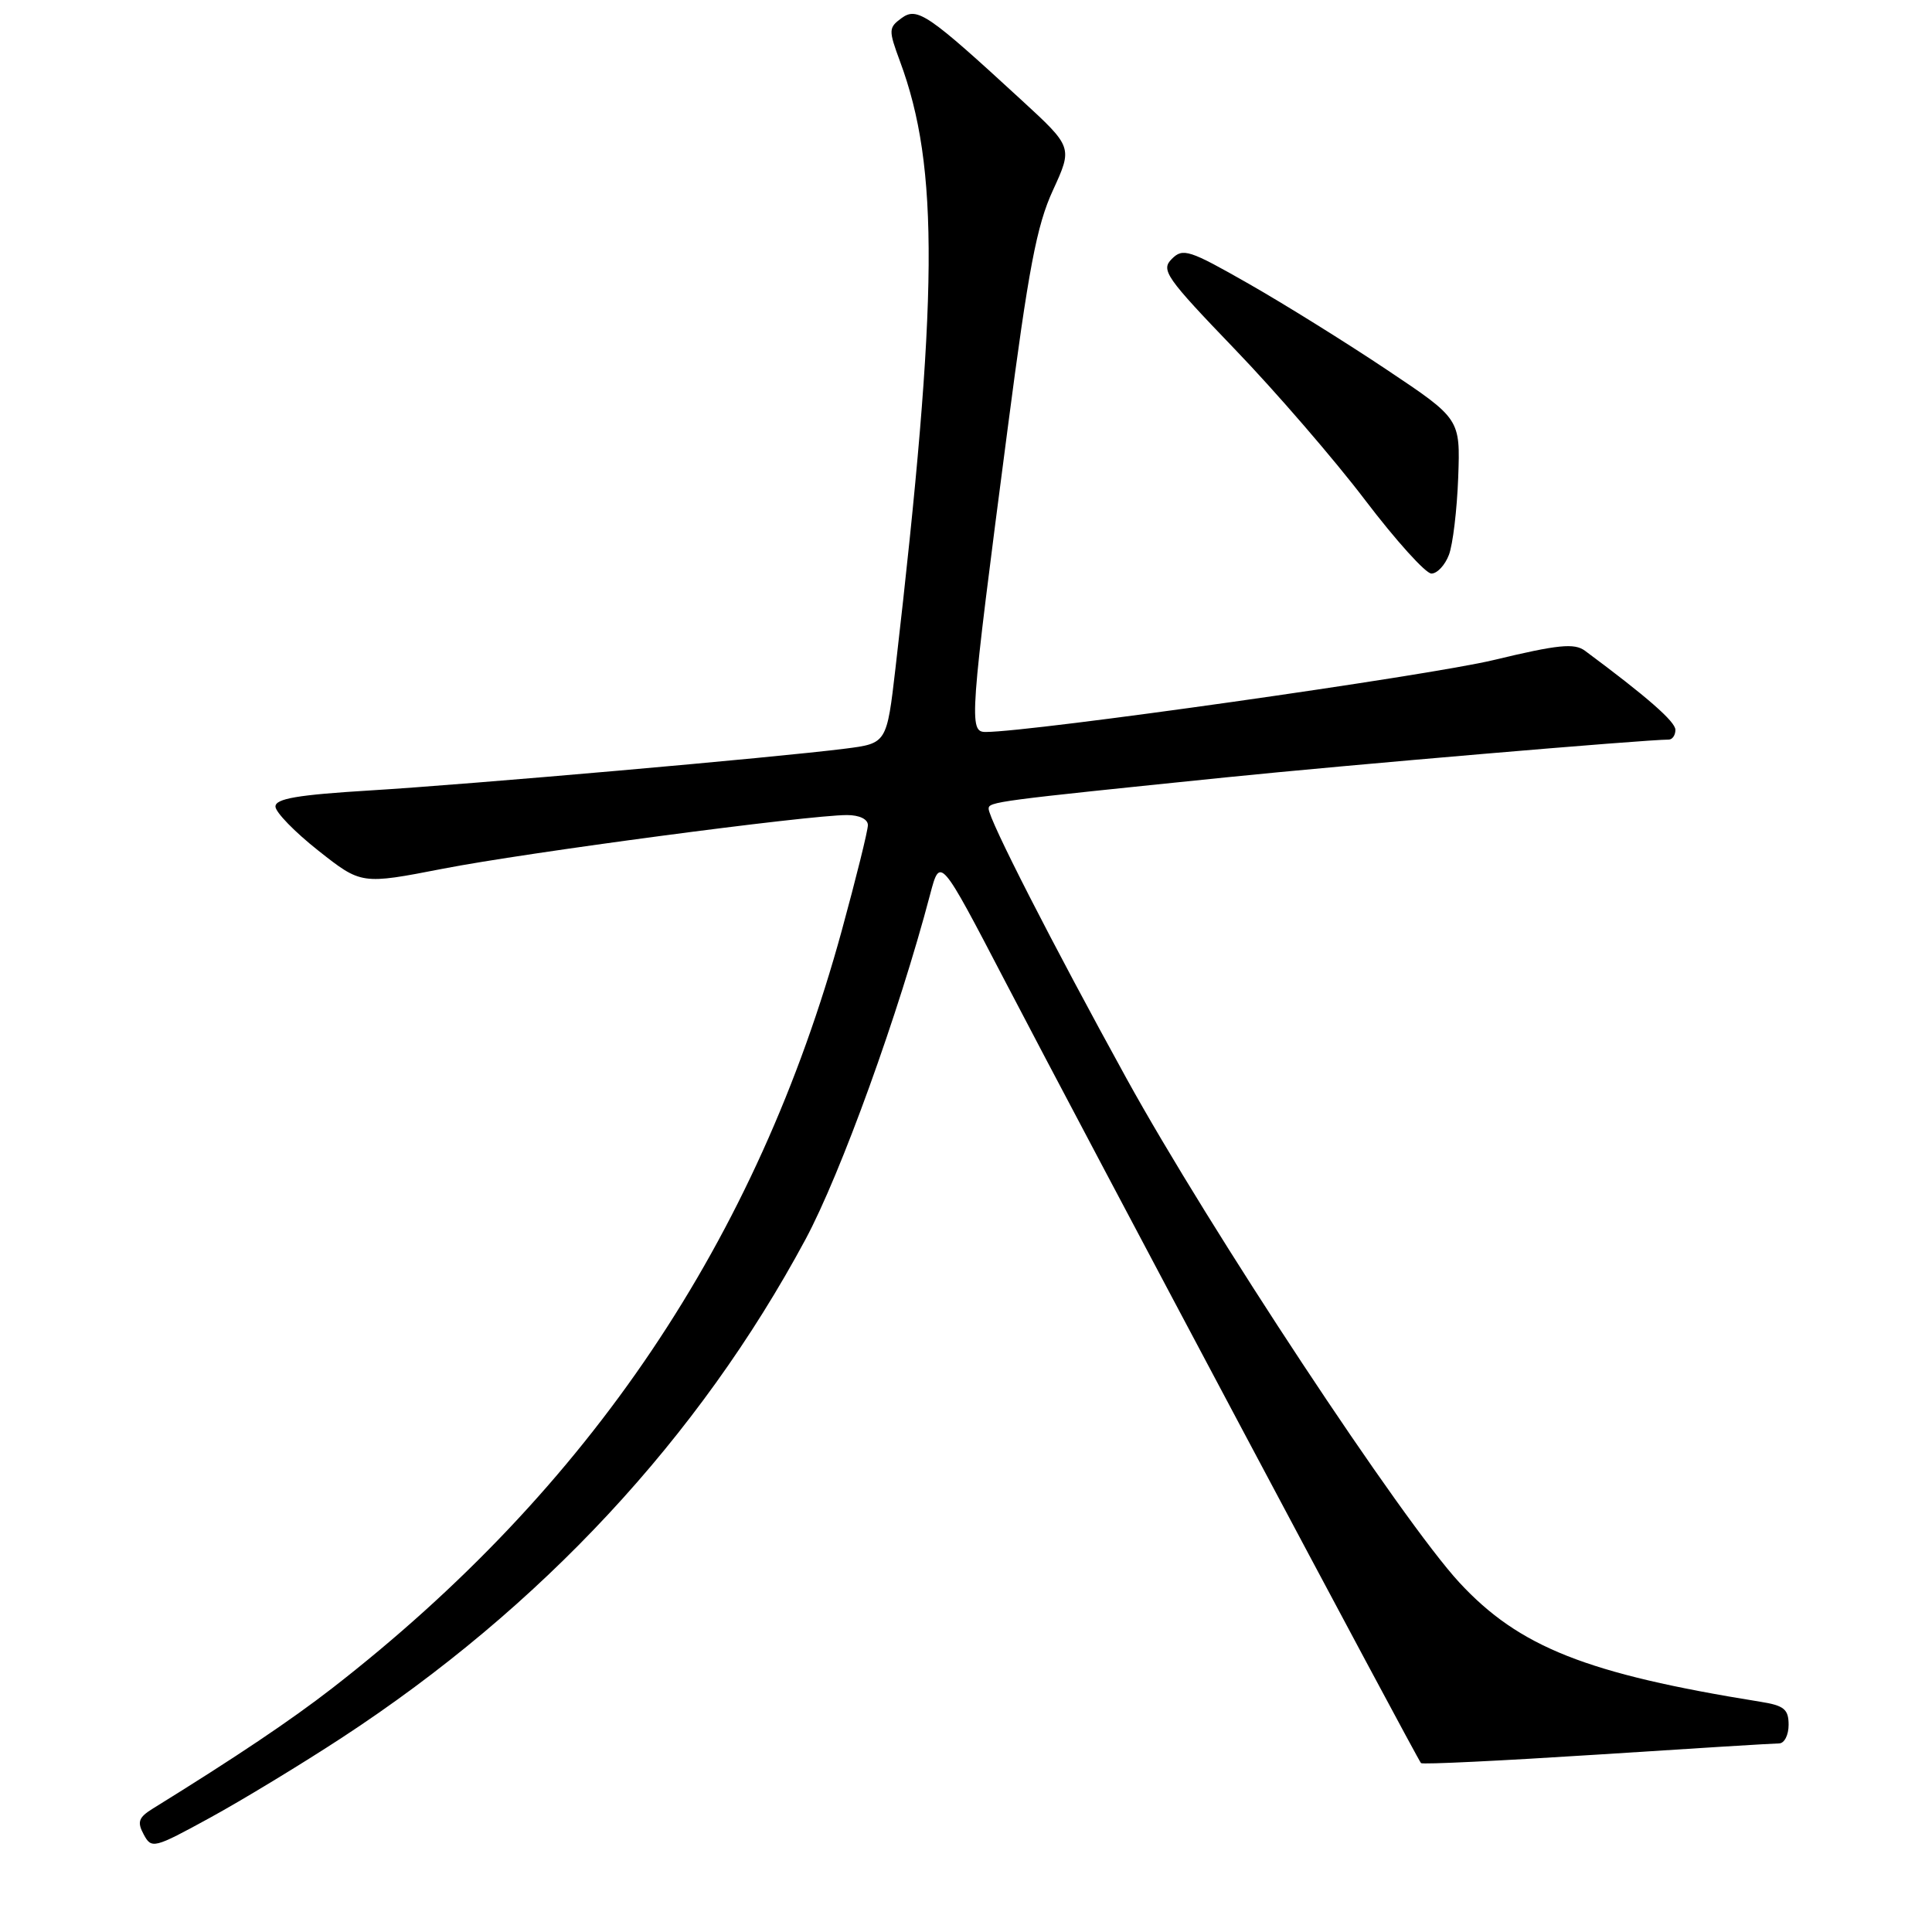 <?xml version="1.0" encoding="UTF-8" standalone="no"?>
<!DOCTYPE svg PUBLIC "-//W3C//DTD SVG 1.1//EN" "http://www.w3.org/Graphics/SVG/1.1/DTD/svg11.dtd" >
<svg xmlns="http://www.w3.org/2000/svg" xmlns:xlink="http://www.w3.org/1999/xlink" version="1.1" viewBox="0 0 256 256">
 <g >
 <path fill="currentColor"
d=" M 45.34 230.23 C 71.72 212.96 92.58 190.54 106.73 164.23 C 111.42 155.50 119.12 134.20 123.25 118.50 C 124.57 113.50 124.57 113.50 133.17 130.00 C 143.92 150.64 187.81 233.14 188.29 233.62 C 188.48 233.82 198.96 233.31 211.57 232.50 C 224.18 231.68 235.06 231.01 235.75 231.01 C 236.44 231.00 237.00 229.90 237.00 228.55 C 237.00 226.48 236.40 225.99 233.25 225.49 C 210.23 221.79 201.30 218.25 193.38 209.70 C 185.77 201.47 160.24 162.82 149.26 142.89 C 139.42 125.01 131.00 108.55 131.00 107.16 C 131.00 106.24 131.89 106.13 162.50 103.00 C 178.35 101.38 217.99 98.00 221.11 98.00 C 221.60 98.00 222.00 97.42 222.00 96.71 C 222.00 95.62 218.25 92.34 210.02 86.23 C 208.61 85.19 206.48 85.40 197.91 87.46 C 189.22 89.55 136.78 96.98 130.62 96.99 C 128.35 97.00 128.46 95.54 133.53 56.71 C 136.28 35.61 137.37 29.87 139.52 25.21 C 142.14 19.50 142.14 19.50 135.32 13.23 C 122.94 1.84 121.54 0.88 119.46 2.40 C 117.73 3.67 117.72 3.98 119.25 8.12 C 124.48 22.21 124.35 39.23 118.66 88.50 C 117.50 98.50 117.50 98.50 112.00 99.20 C 102.73 100.38 62.23 103.94 49.00 104.74 C 39.47 105.32 36.50 105.82 36.50 106.87 C 36.50 107.62 39.06 110.25 42.19 112.72 C 47.88 117.21 47.88 117.21 58.69 115.11 C 69.60 112.98 107.10 108.00 112.23 108.00 C 113.87 108.00 115.00 108.54 115.00 109.33 C 115.00 110.06 113.44 116.35 111.54 123.30 C 100.31 164.27 78.16 197.19 44.00 223.71 C 38.49 227.98 31.33 232.79 20.23 239.66 C 18.36 240.82 18.15 241.42 19.04 243.07 C 20.08 245.01 20.37 244.94 27.81 240.87 C 32.04 238.56 39.93 233.77 45.34 230.23 Z  M 191.99 73.52 C 192.51 72.16 193.06 67.55 193.22 63.27 C 193.50 55.50 193.50 55.50 183.77 49.00 C 178.42 45.42 170.18 40.29 165.46 37.60 C 157.57 33.10 156.74 32.83 155.27 34.31 C 153.79 35.78 154.47 36.75 163.58 46.23 C 169.04 51.90 176.83 60.92 180.89 66.27 C 184.96 71.62 188.91 76.00 189.67 76.00 C 190.43 76.00 191.47 74.89 191.99 73.52 Z "/>
</g>
</svg>